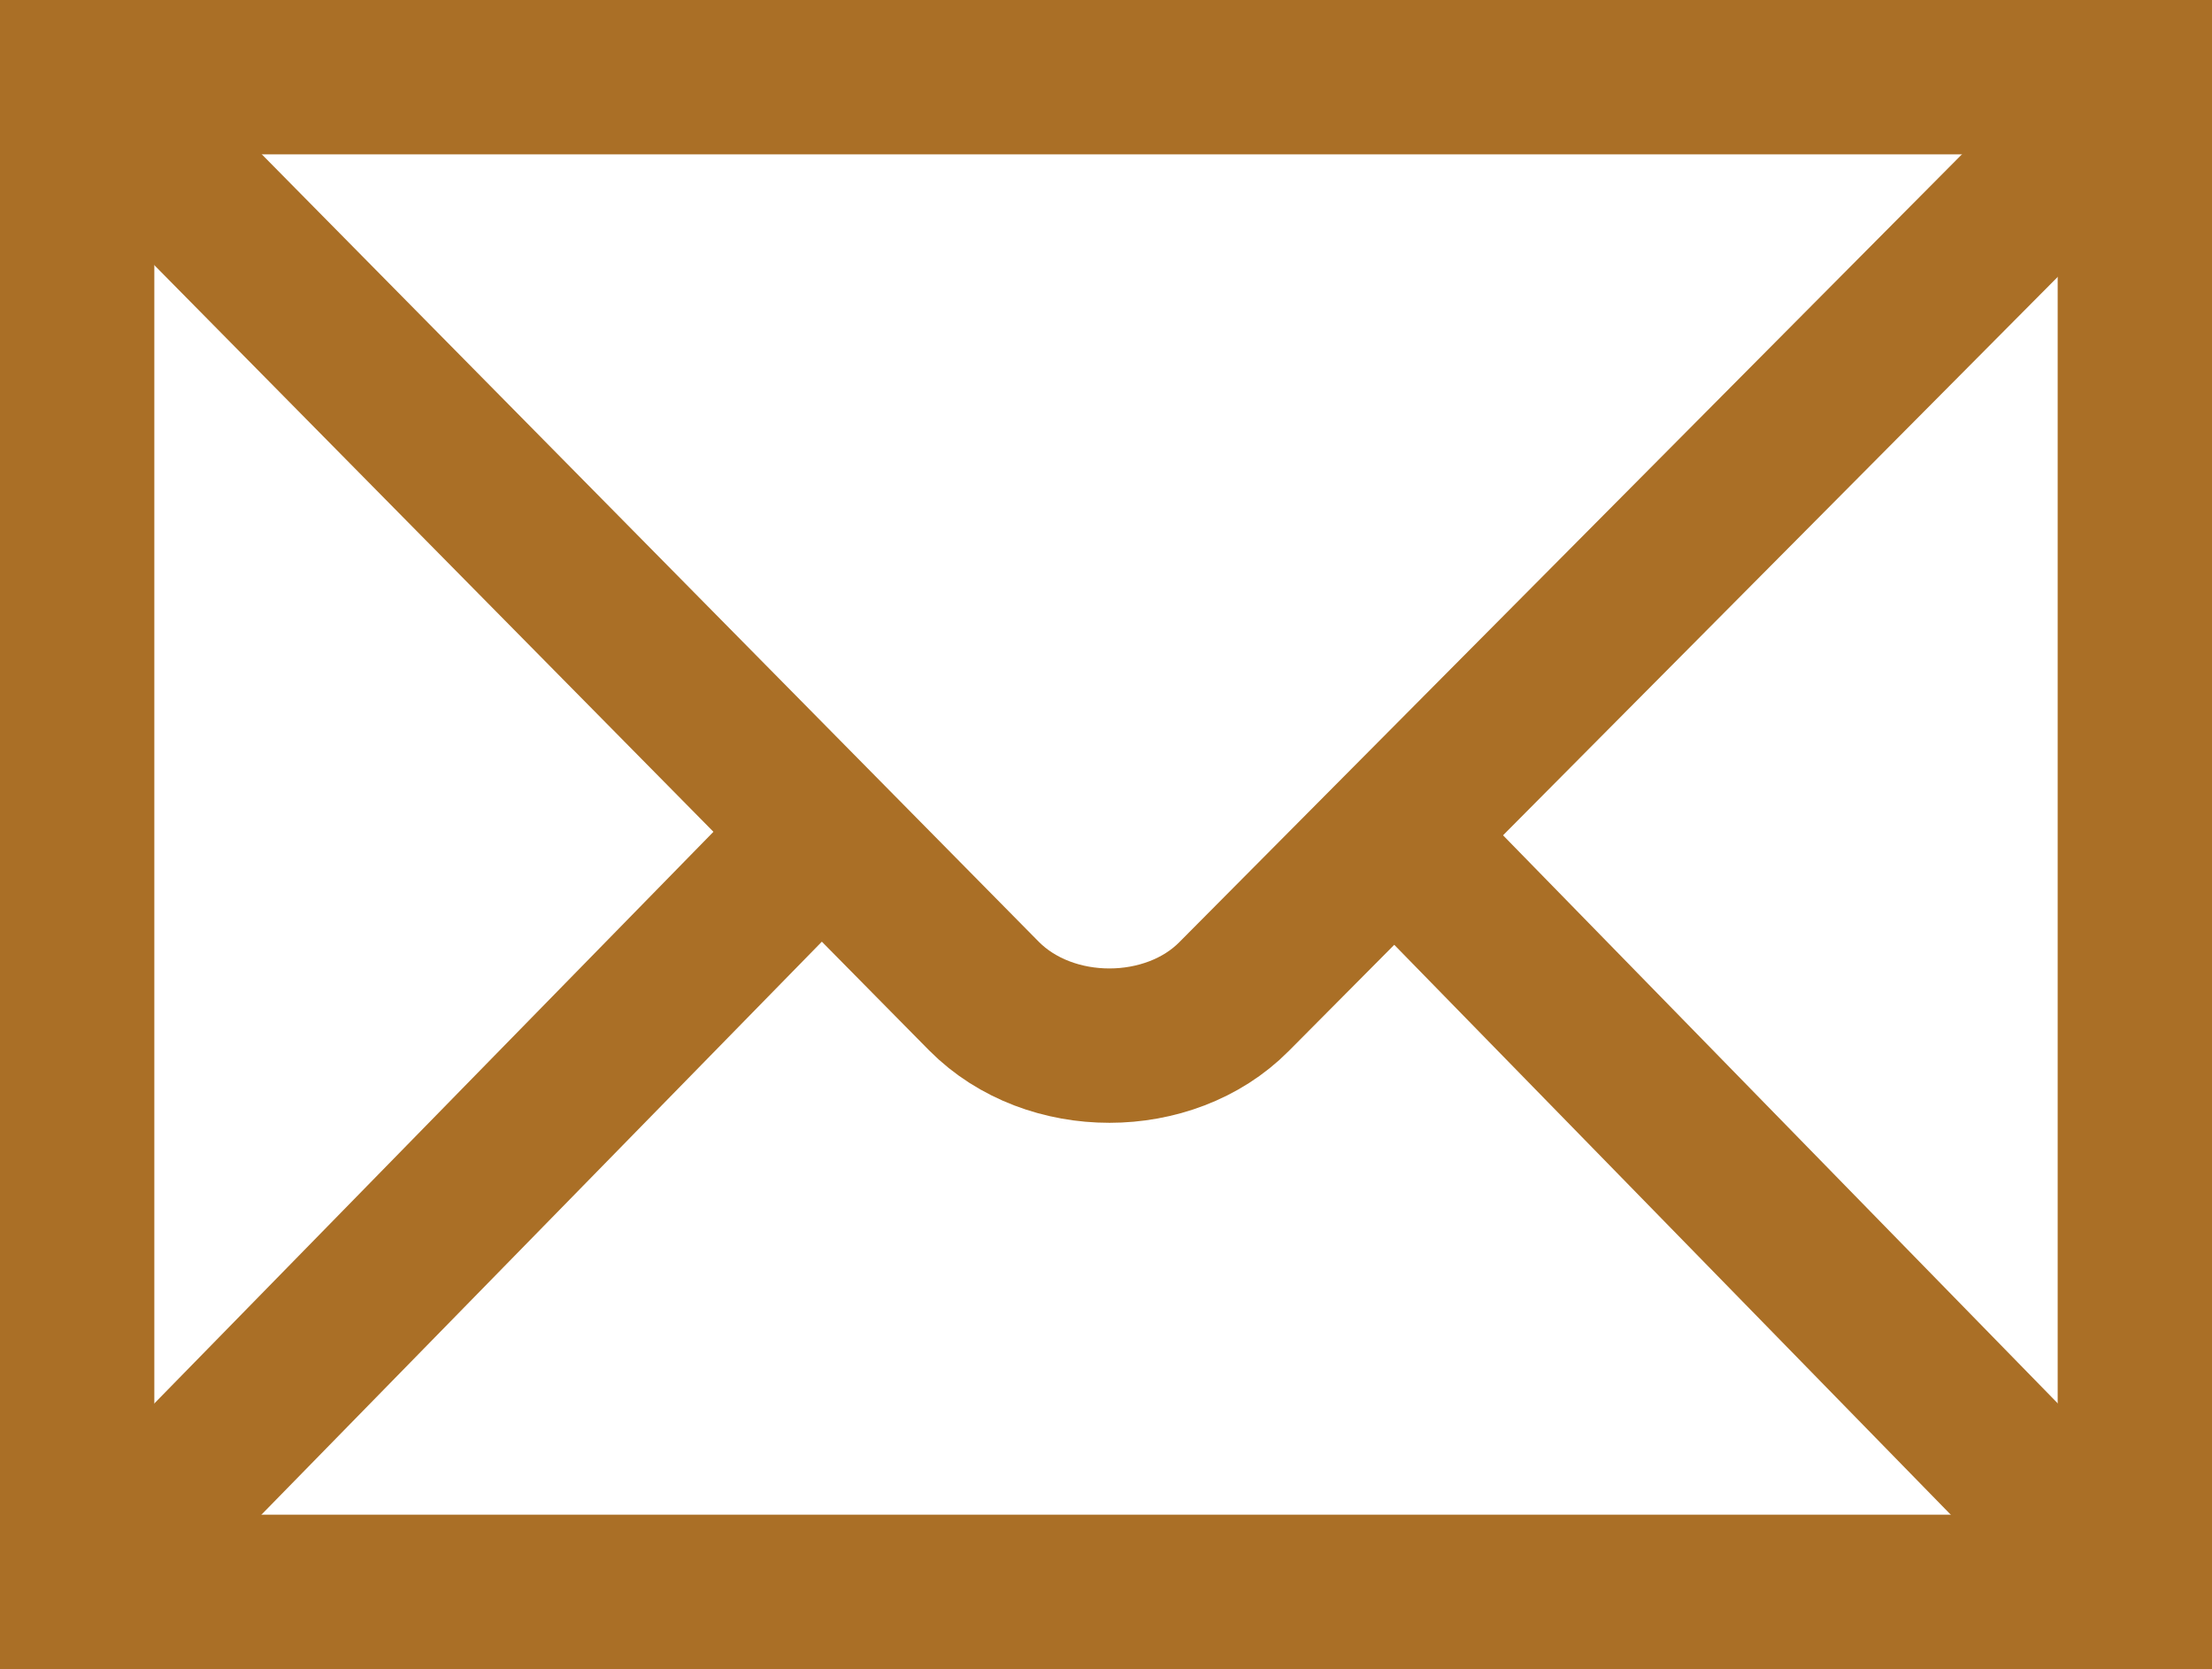 <?xml version="1.0" ?>
<svg height="331.469" id="svg2439" version="1.0" width="439.371" xmlns="http://www.w3.org/2000/svg" fill="#AA6F26">
    <g id="g2449" transform="translate(-145.331,-145.331)" fill="#AA6F26">
        <path d="M 569.374,461.472 L 569.374,160.658 L 160.658,160.658 L 160.658,461.472 L 569.374,461.472 z"
              id="path2451" style="fill:none;stroke:#AA6F26;stroke-width:30.655" fill="#AA6F26"/>
        <path id="path2453" style="stroke:#AA6F26;stroke-width:30.655" fill="#AA6F26"/>
        <path d="M 164.46,164.49 L 340.78,343.158 C 353.849,356.328 377.63,356.172 390.423,343.278 L 566.622,165.928"
              id="path2455" style="fill:none;stroke:#AA6F26;stroke-width:30.655"/>
        <path d="M 170.515,451.566 L 305.61,313.46" id="path2457"
              style="fill:none;stroke:#AA6F26;stroke-width:30.655"/>
        <path d="M 557.968,449.974 L 426.515,315.375" id="path2459"
              style="fill:none;stroke:#AA6F26;stroke-width:30.655"/>
    </g>
</svg>